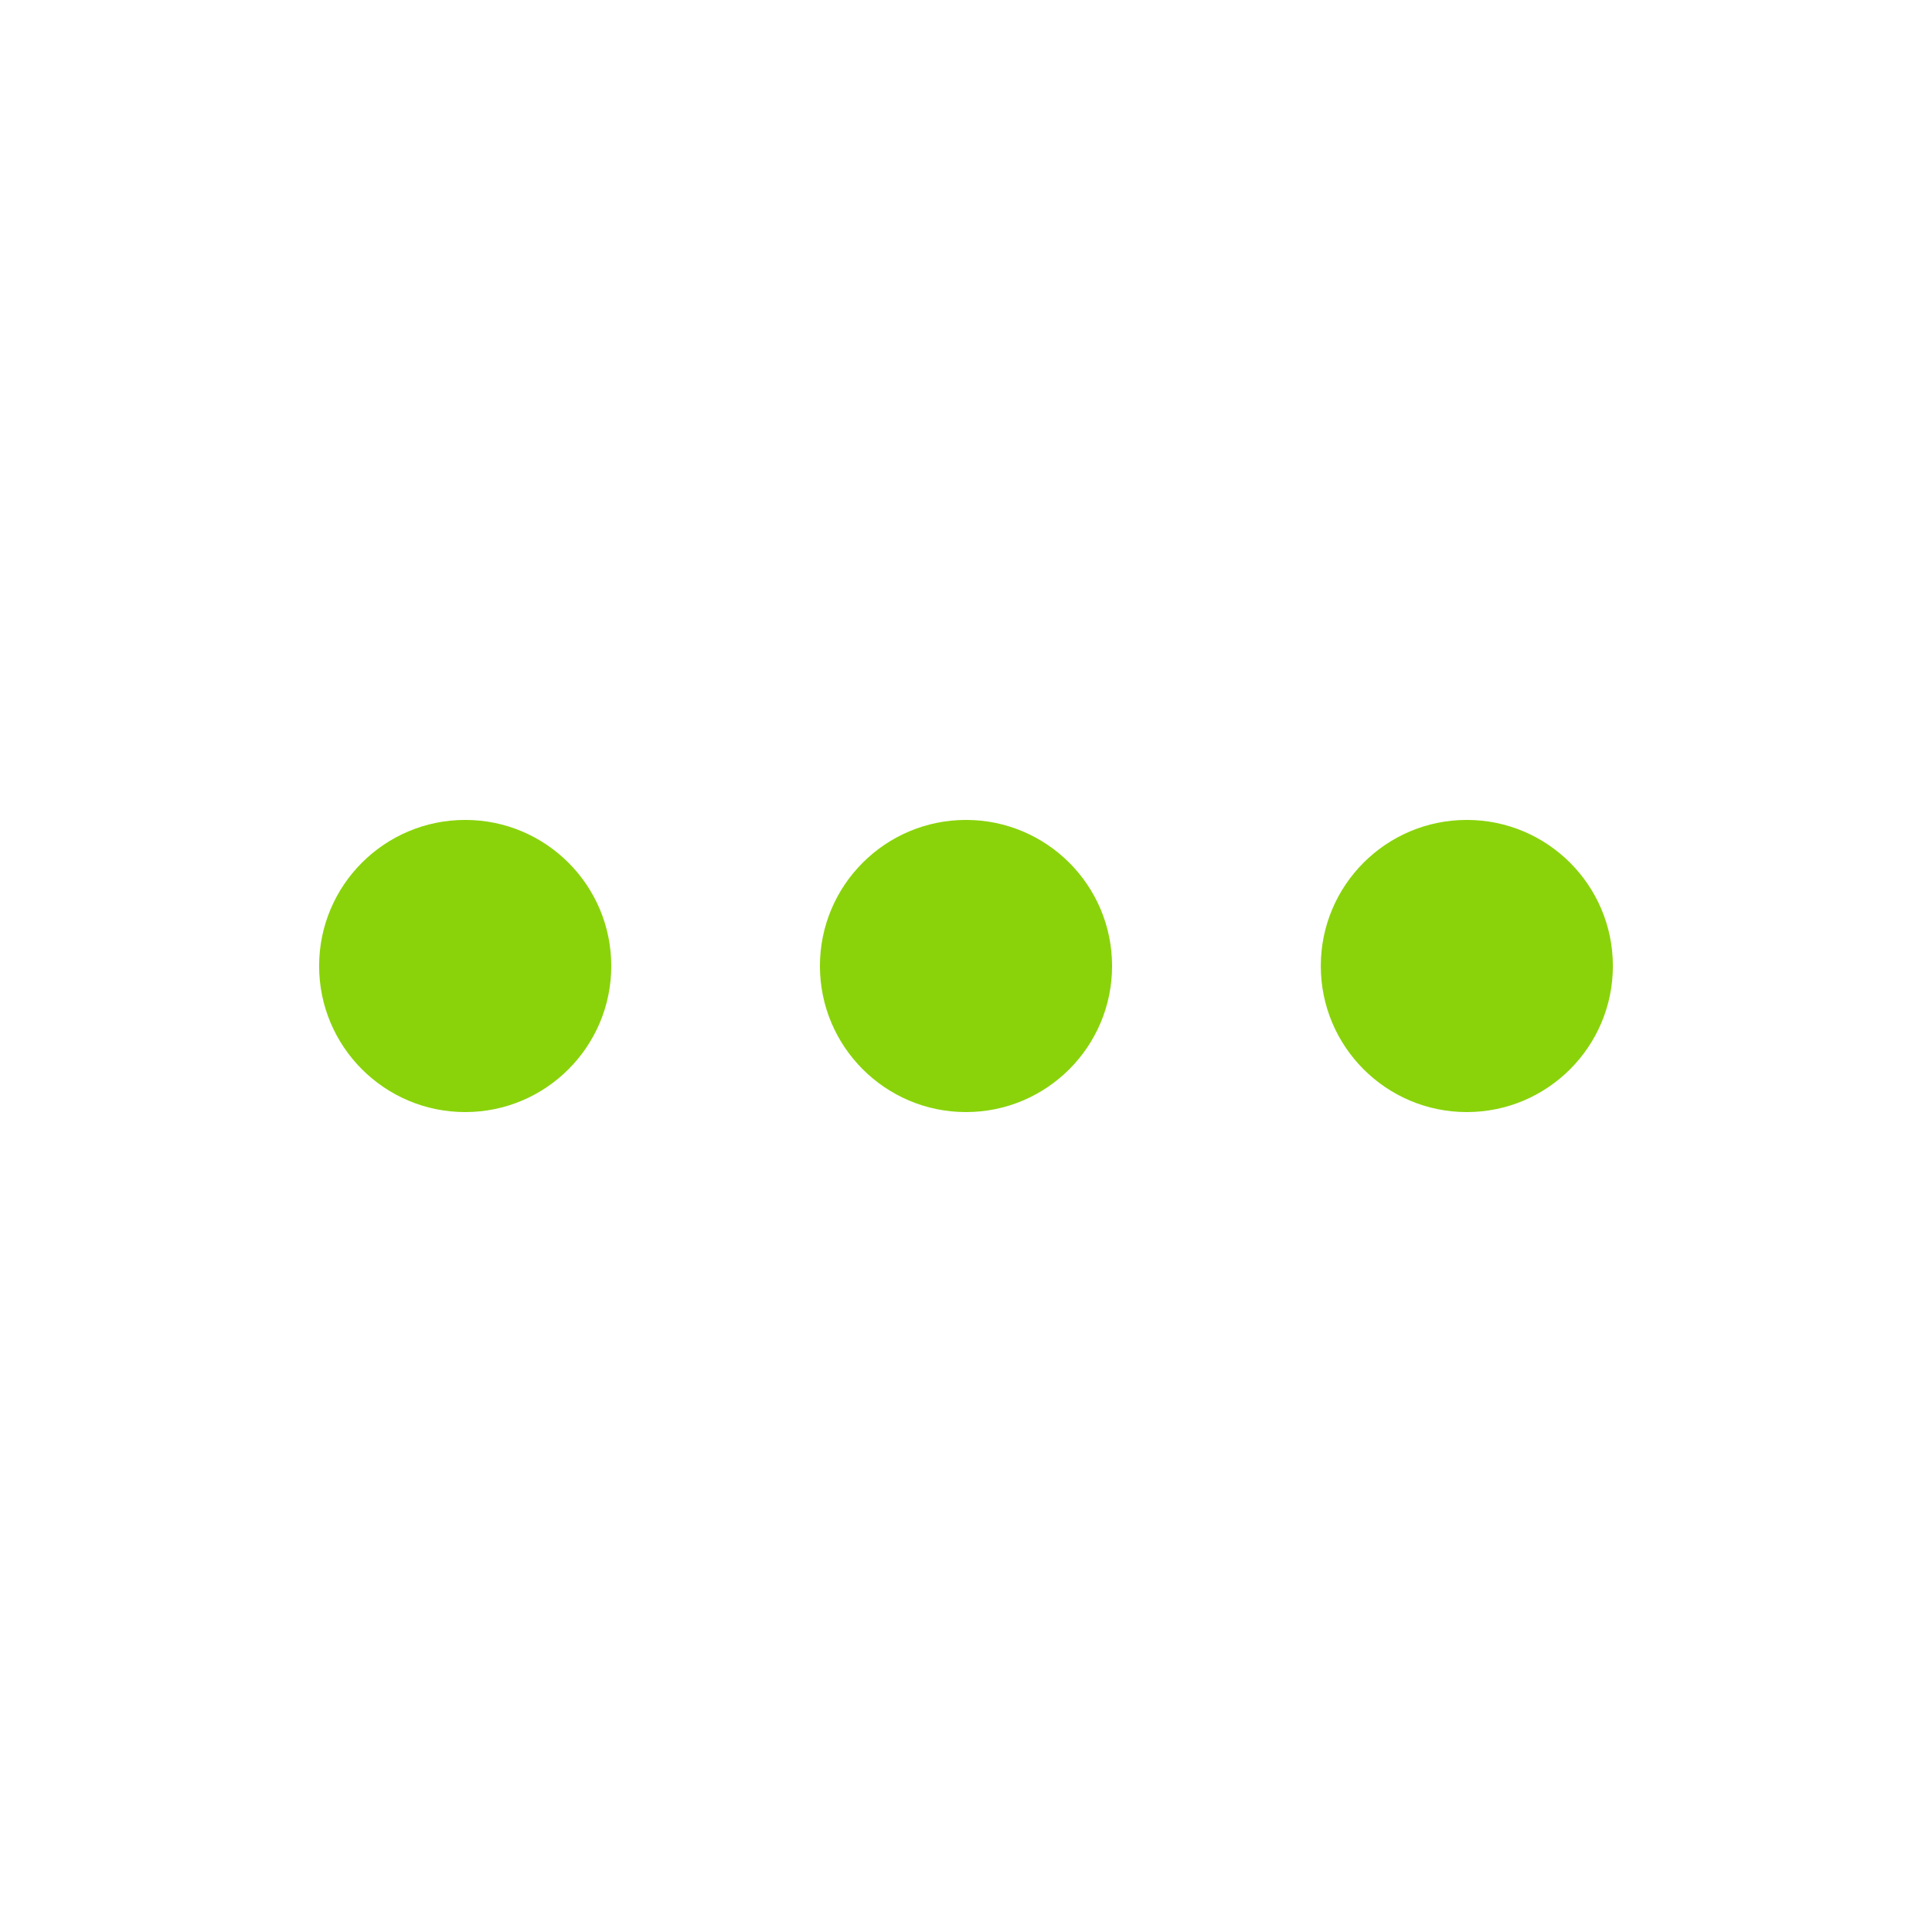 <?xml version="1.0" encoding="utf-8"?>
<!-- Generator: Adobe Illustrator 16.0.0, SVG Export Plug-In . SVG Version: 6.00 Build 0)  -->
<!DOCTYPE svg PUBLIC "-//W3C//DTD SVG 1.1//EN" "http://www.w3.org/Graphics/SVG/1.1/DTD/svg11.dtd">
<svg version="1.1" id="图层_1" xmlns="http://www.w3.org/2000/svg" xmlns:xlink="http://www.w3.org/1999/xlink" x="0px" y="0px"
	 width="28px" height="28px" viewBox="0 0 28 28" enable-background="new 0 0 28 28" xml:space="preserve">
<g>
	<polygon fill="none" points="742.518,32.652 728.15,21.307 727.738,22.018 726.889,21.848 724.631,36.135 725.609,36.33 
		727.826,22.313 742.014,33.518 	"/>
</g>
<g>
	<g>
		<path fill-rule="evenodd" clip-rule="evenodd" fill="#8AD30B" d="M6.742,11.883c-1.169,0-2.117,0.948-2.117,2.117
			c0,1.168,0.948,2.117,2.117,2.117c1.169,0,2.117-0.949,2.117-2.117C8.859,12.831,7.911,11.883,6.742,11.883z M14,11.883
			c-1.169,0-2.117,0.948-2.117,2.117c0,1.168,0.948,2.117,2.117,2.117c1.169,0,2.117-0.949,2.117-2.117
			C16.117,12.831,15.169,11.883,14,11.883z M21.258,11.883c-1.169,0-2.116,0.948-2.116,2.117c0,1.168,0.947,2.117,2.116,2.117
			s2.117-0.949,2.117-2.117C23.375,12.831,22.427,11.883,21.258,11.883z"/>
	</g>
</g>
</svg>
